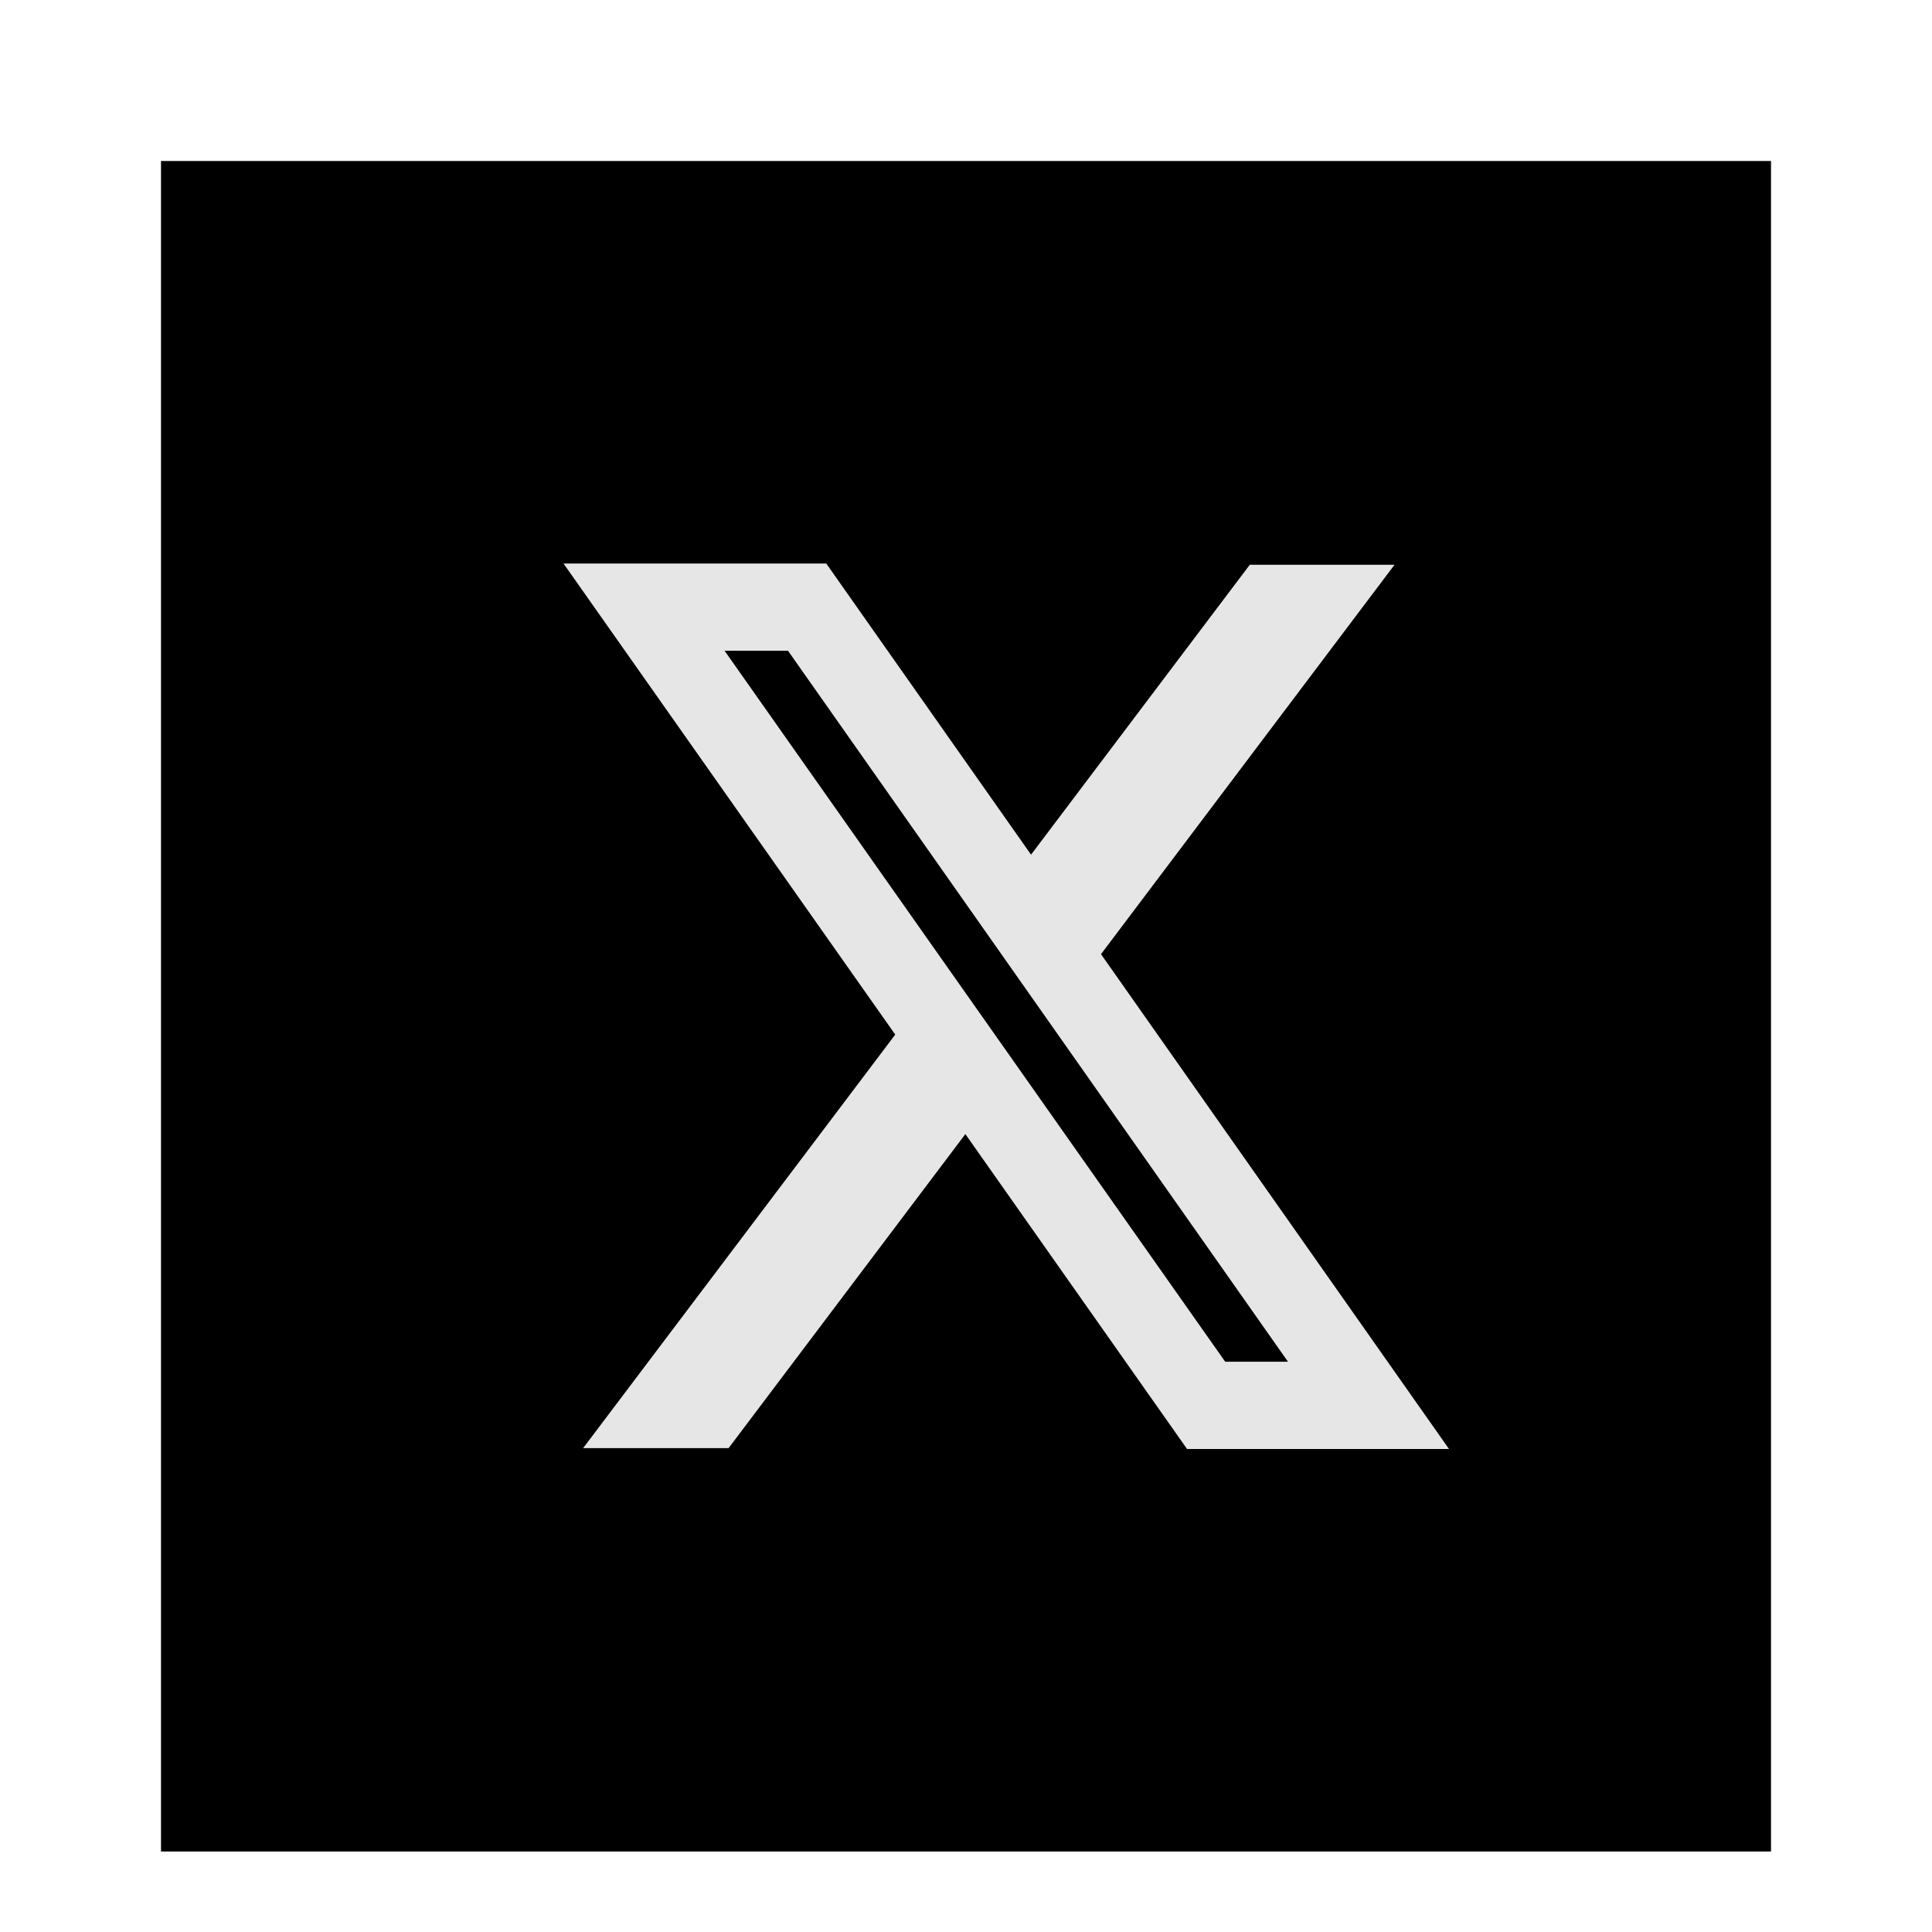 <svg width="24" height="24" viewBox="0 0 24 24" fill="none" xmlns="http://www.w3.org/2000/svg">
<rect width="20" height="21" transform="translate(2 2)" fill="black"/>
<path fill-rule="evenodd" clip-rule="evenodd" d="M11.121 12.852L7 7H10.264L12.808 10.617L15.525 7.016H17.323L13.677 11.853L18 18H14.746L11.992 14.088L9.051 17.989H7.244L11.121 12.852ZM15.22 16.916L9.001 8.084H9.789L16 16.916H15.22Z" fill="#E6E6E7"/>
</svg>

